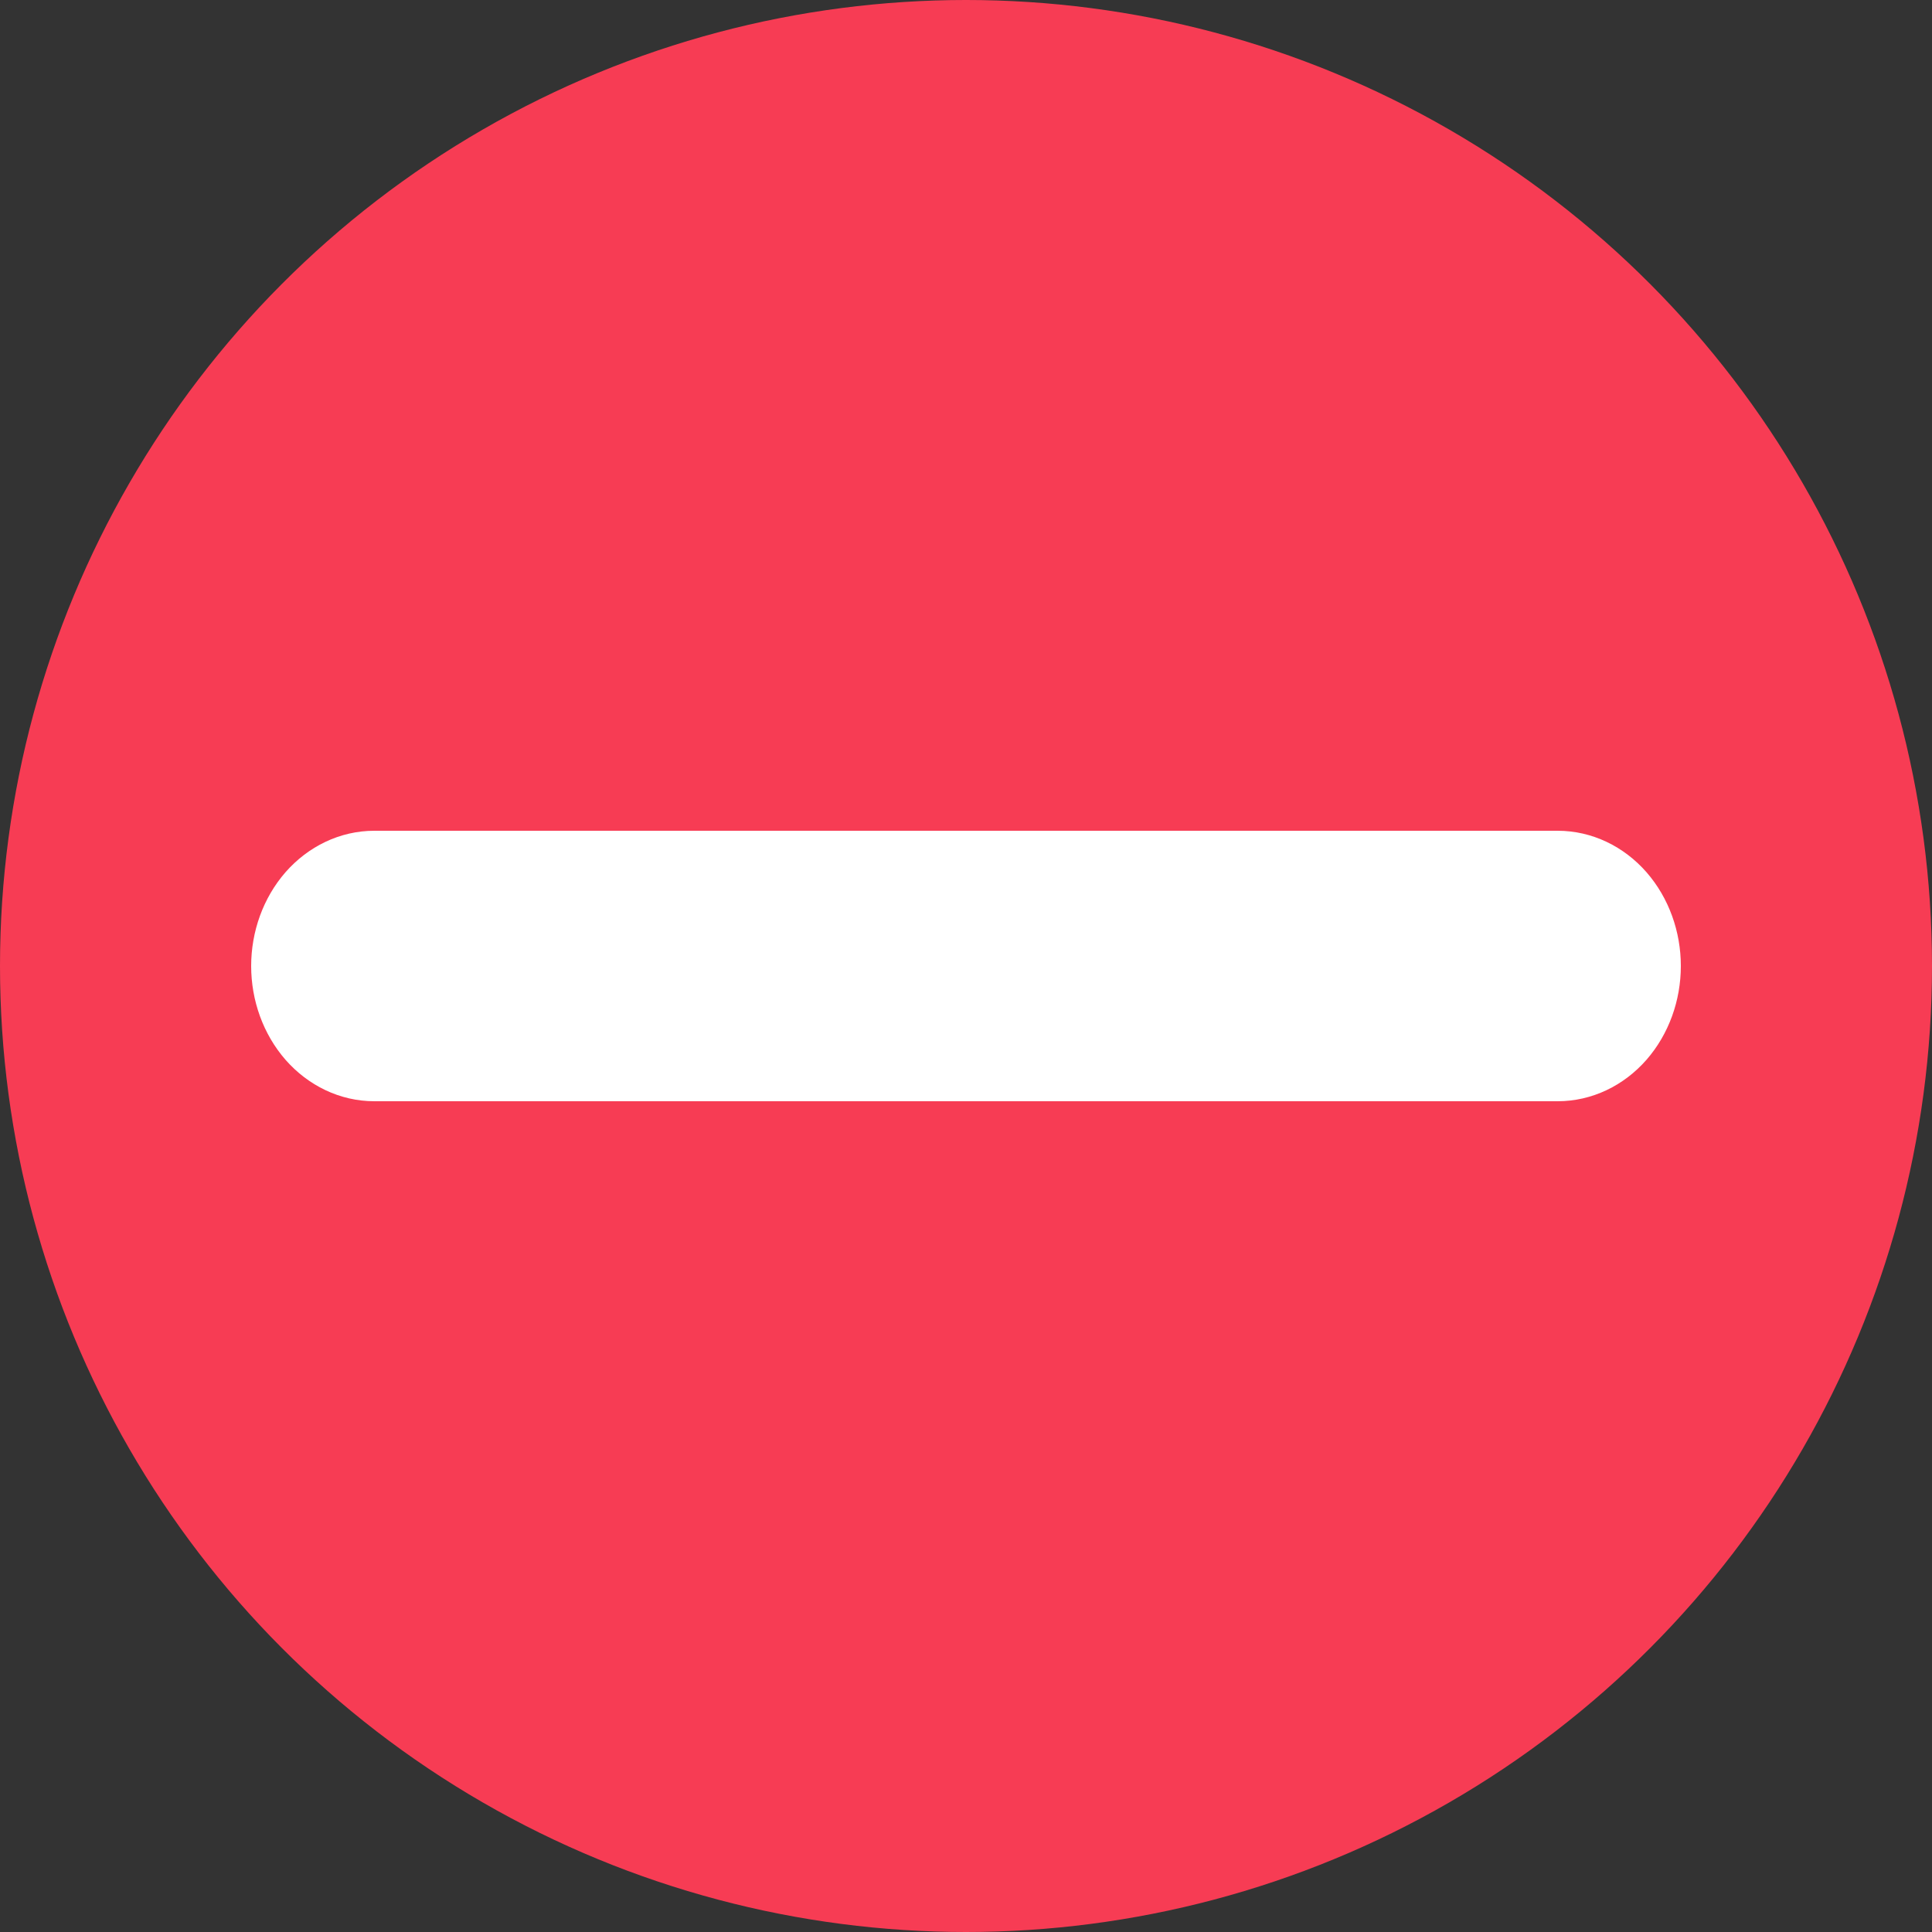 <svg width="20" height="20" viewBox="0 0 20 20" fill="none" xmlns="http://www.w3.org/2000/svg">
    <rect x="0" y="0" width="20" height="20" fill="#333333" stroke="none"/>
    <circle cx="10" cy="10" r="10" fill="#F73C54"/>
    <path d="M3.106 9.161C2.908 9.388 2.8 9.69 2.8 10C2.8 10.31 2.908 10.612 3.106 10.839C3.305 11.066 3.581 11.2 3.875 11.2H16.125C16.419 11.2 16.695 11.066 16.894 10.839C17.092 10.612 17.2 10.31 17.2 10C17.2 9.69 17.092 9.388 16.894 9.161C16.695 8.934 16.419 8.8 16.125 8.8H3.875C3.581 8.8 3.305 8.934 3.106 9.161Z" fill="white" stroke="white" stroke-width="0.4"/>
</svg>
